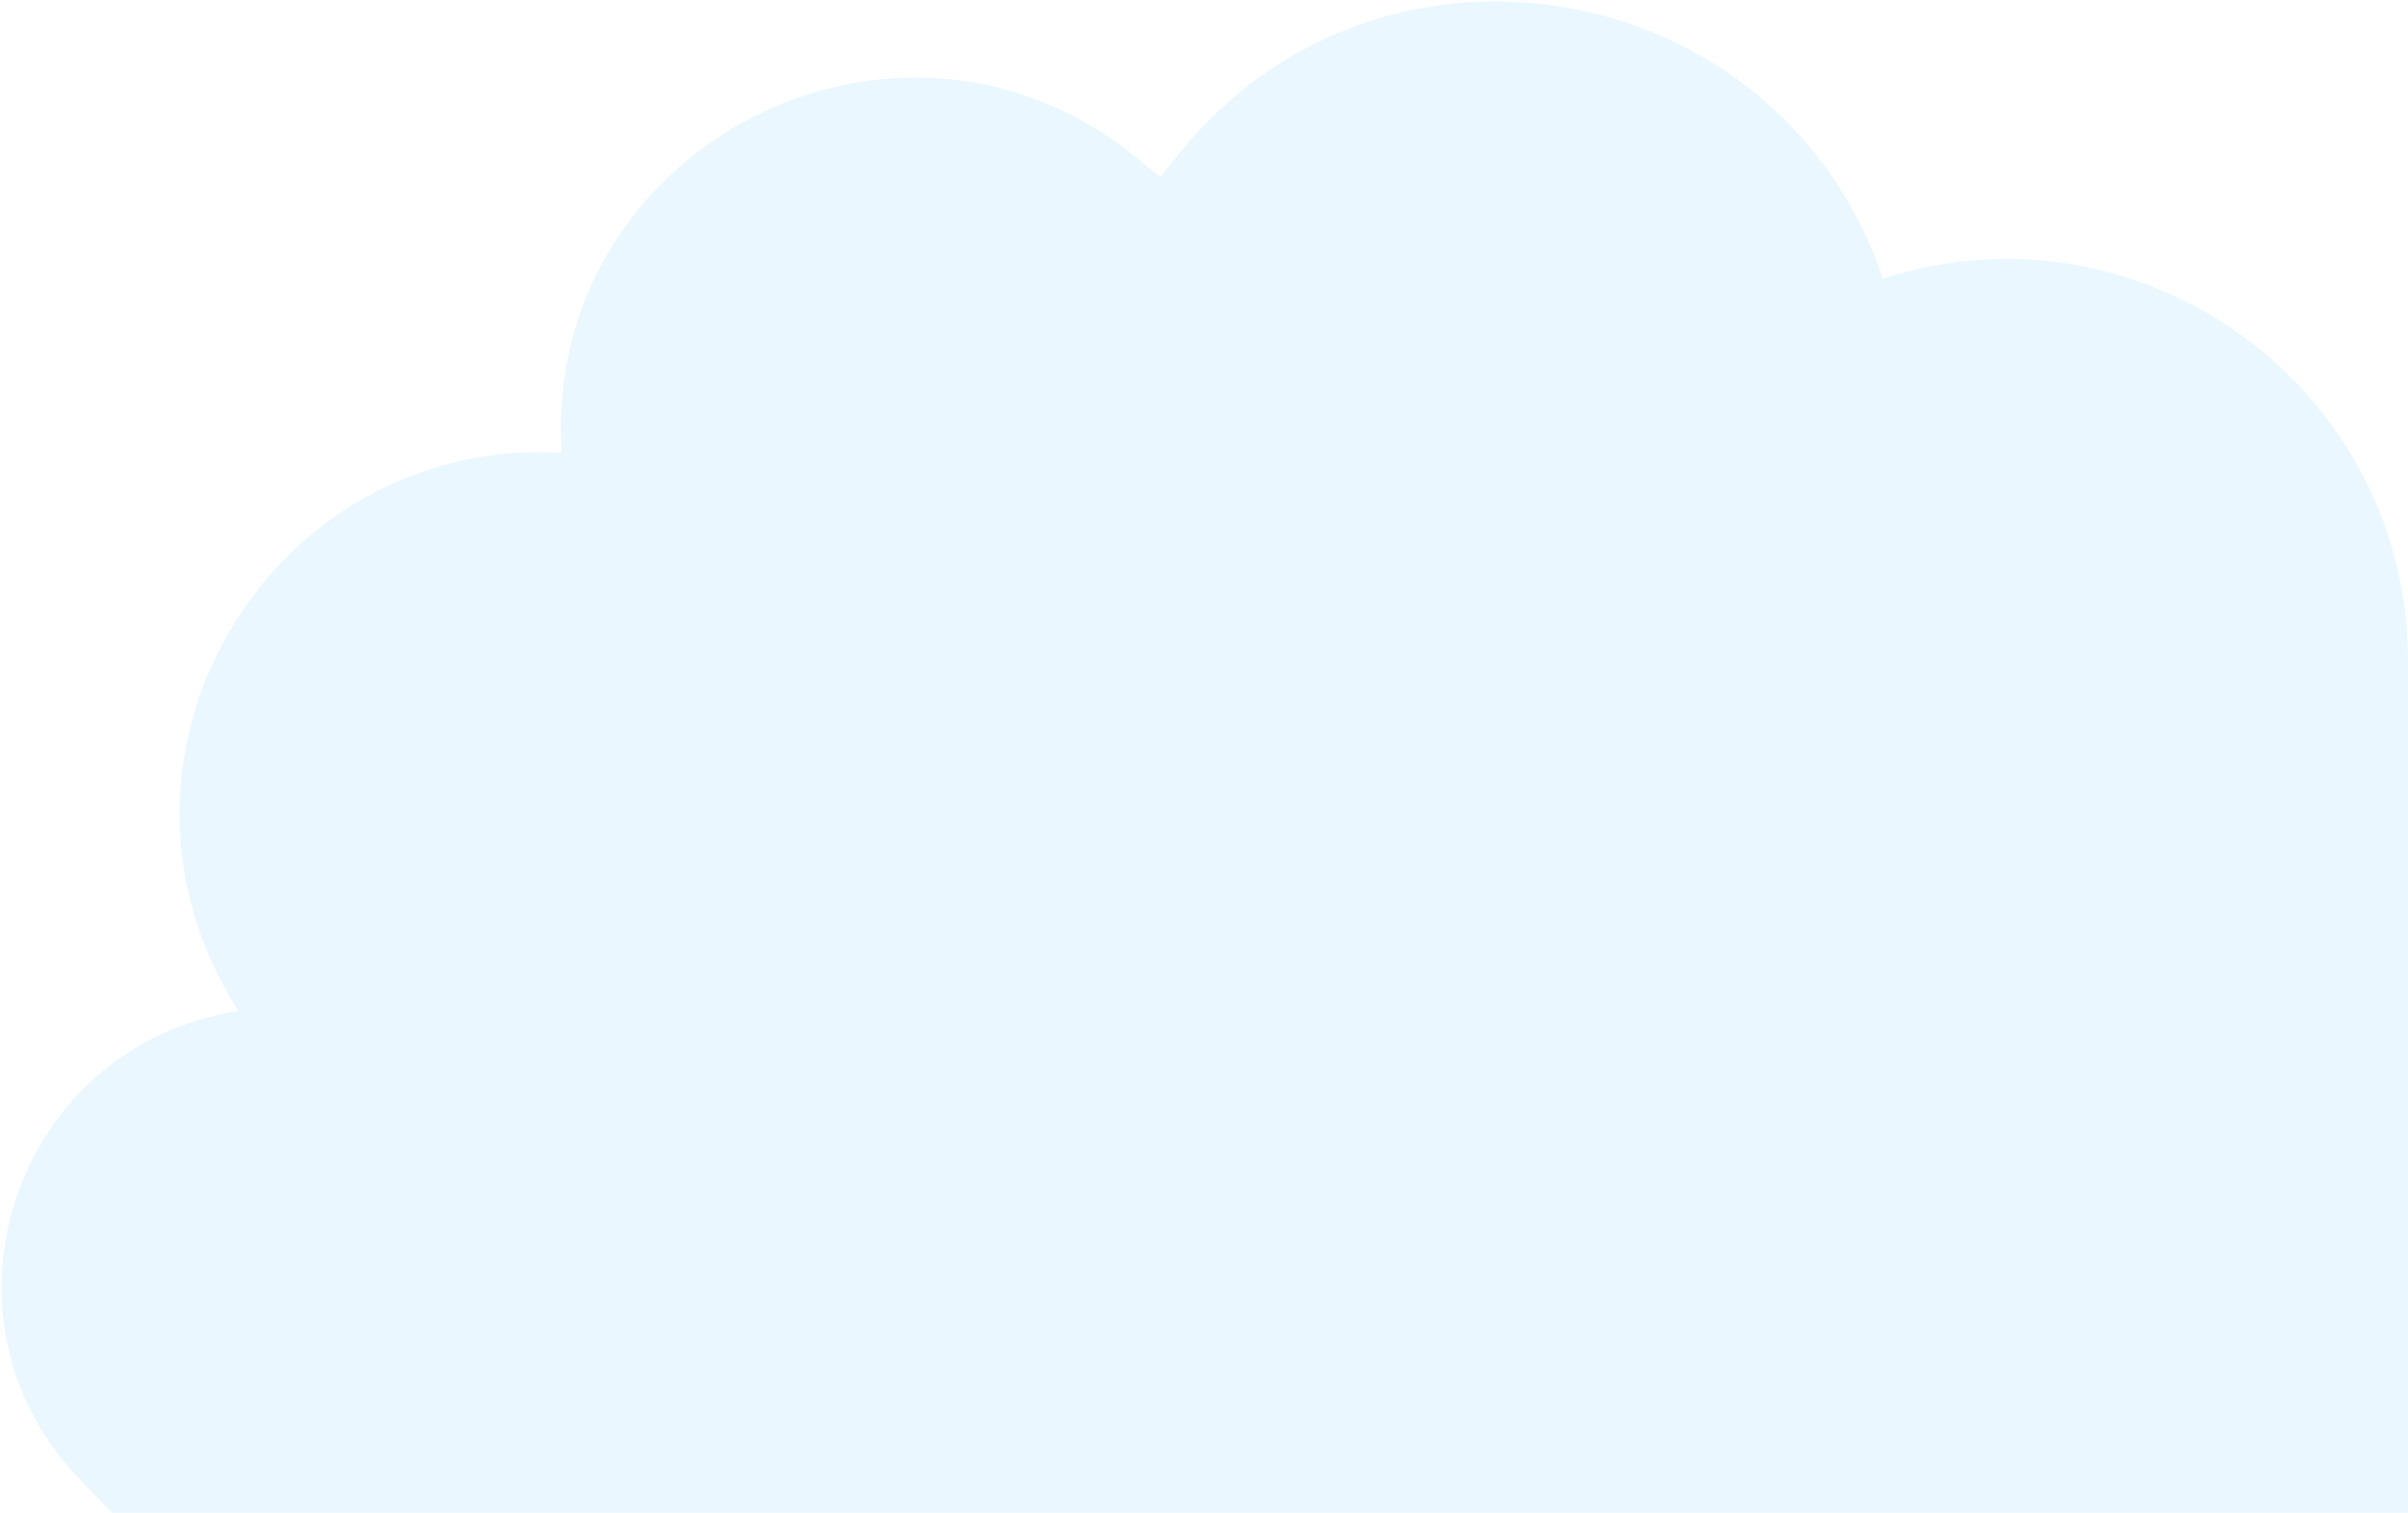 <svg width="713" height="448" viewBox="0 0 713 448" fill="none" xmlns="http://www.w3.org/2000/svg">
<path d="M349.097 45.538C408.8 -28.727 526.978 -7.767 557.5 82.5C634.337 57.749 713 115.053 713 195.779V448H33.168L23.68 438.173C-22.782 390.051 4.39 309.545 70.51 299.421L67.531 294.225C25.291 220.572 81.482 129.408 166.262 134.047C160.662 42.799 266.705 -11.096 337.115 47.212L343.5 52.5L349.097 45.538Z" fill="#2AAEFF" fill-opacity="0.1"/>
</svg>

